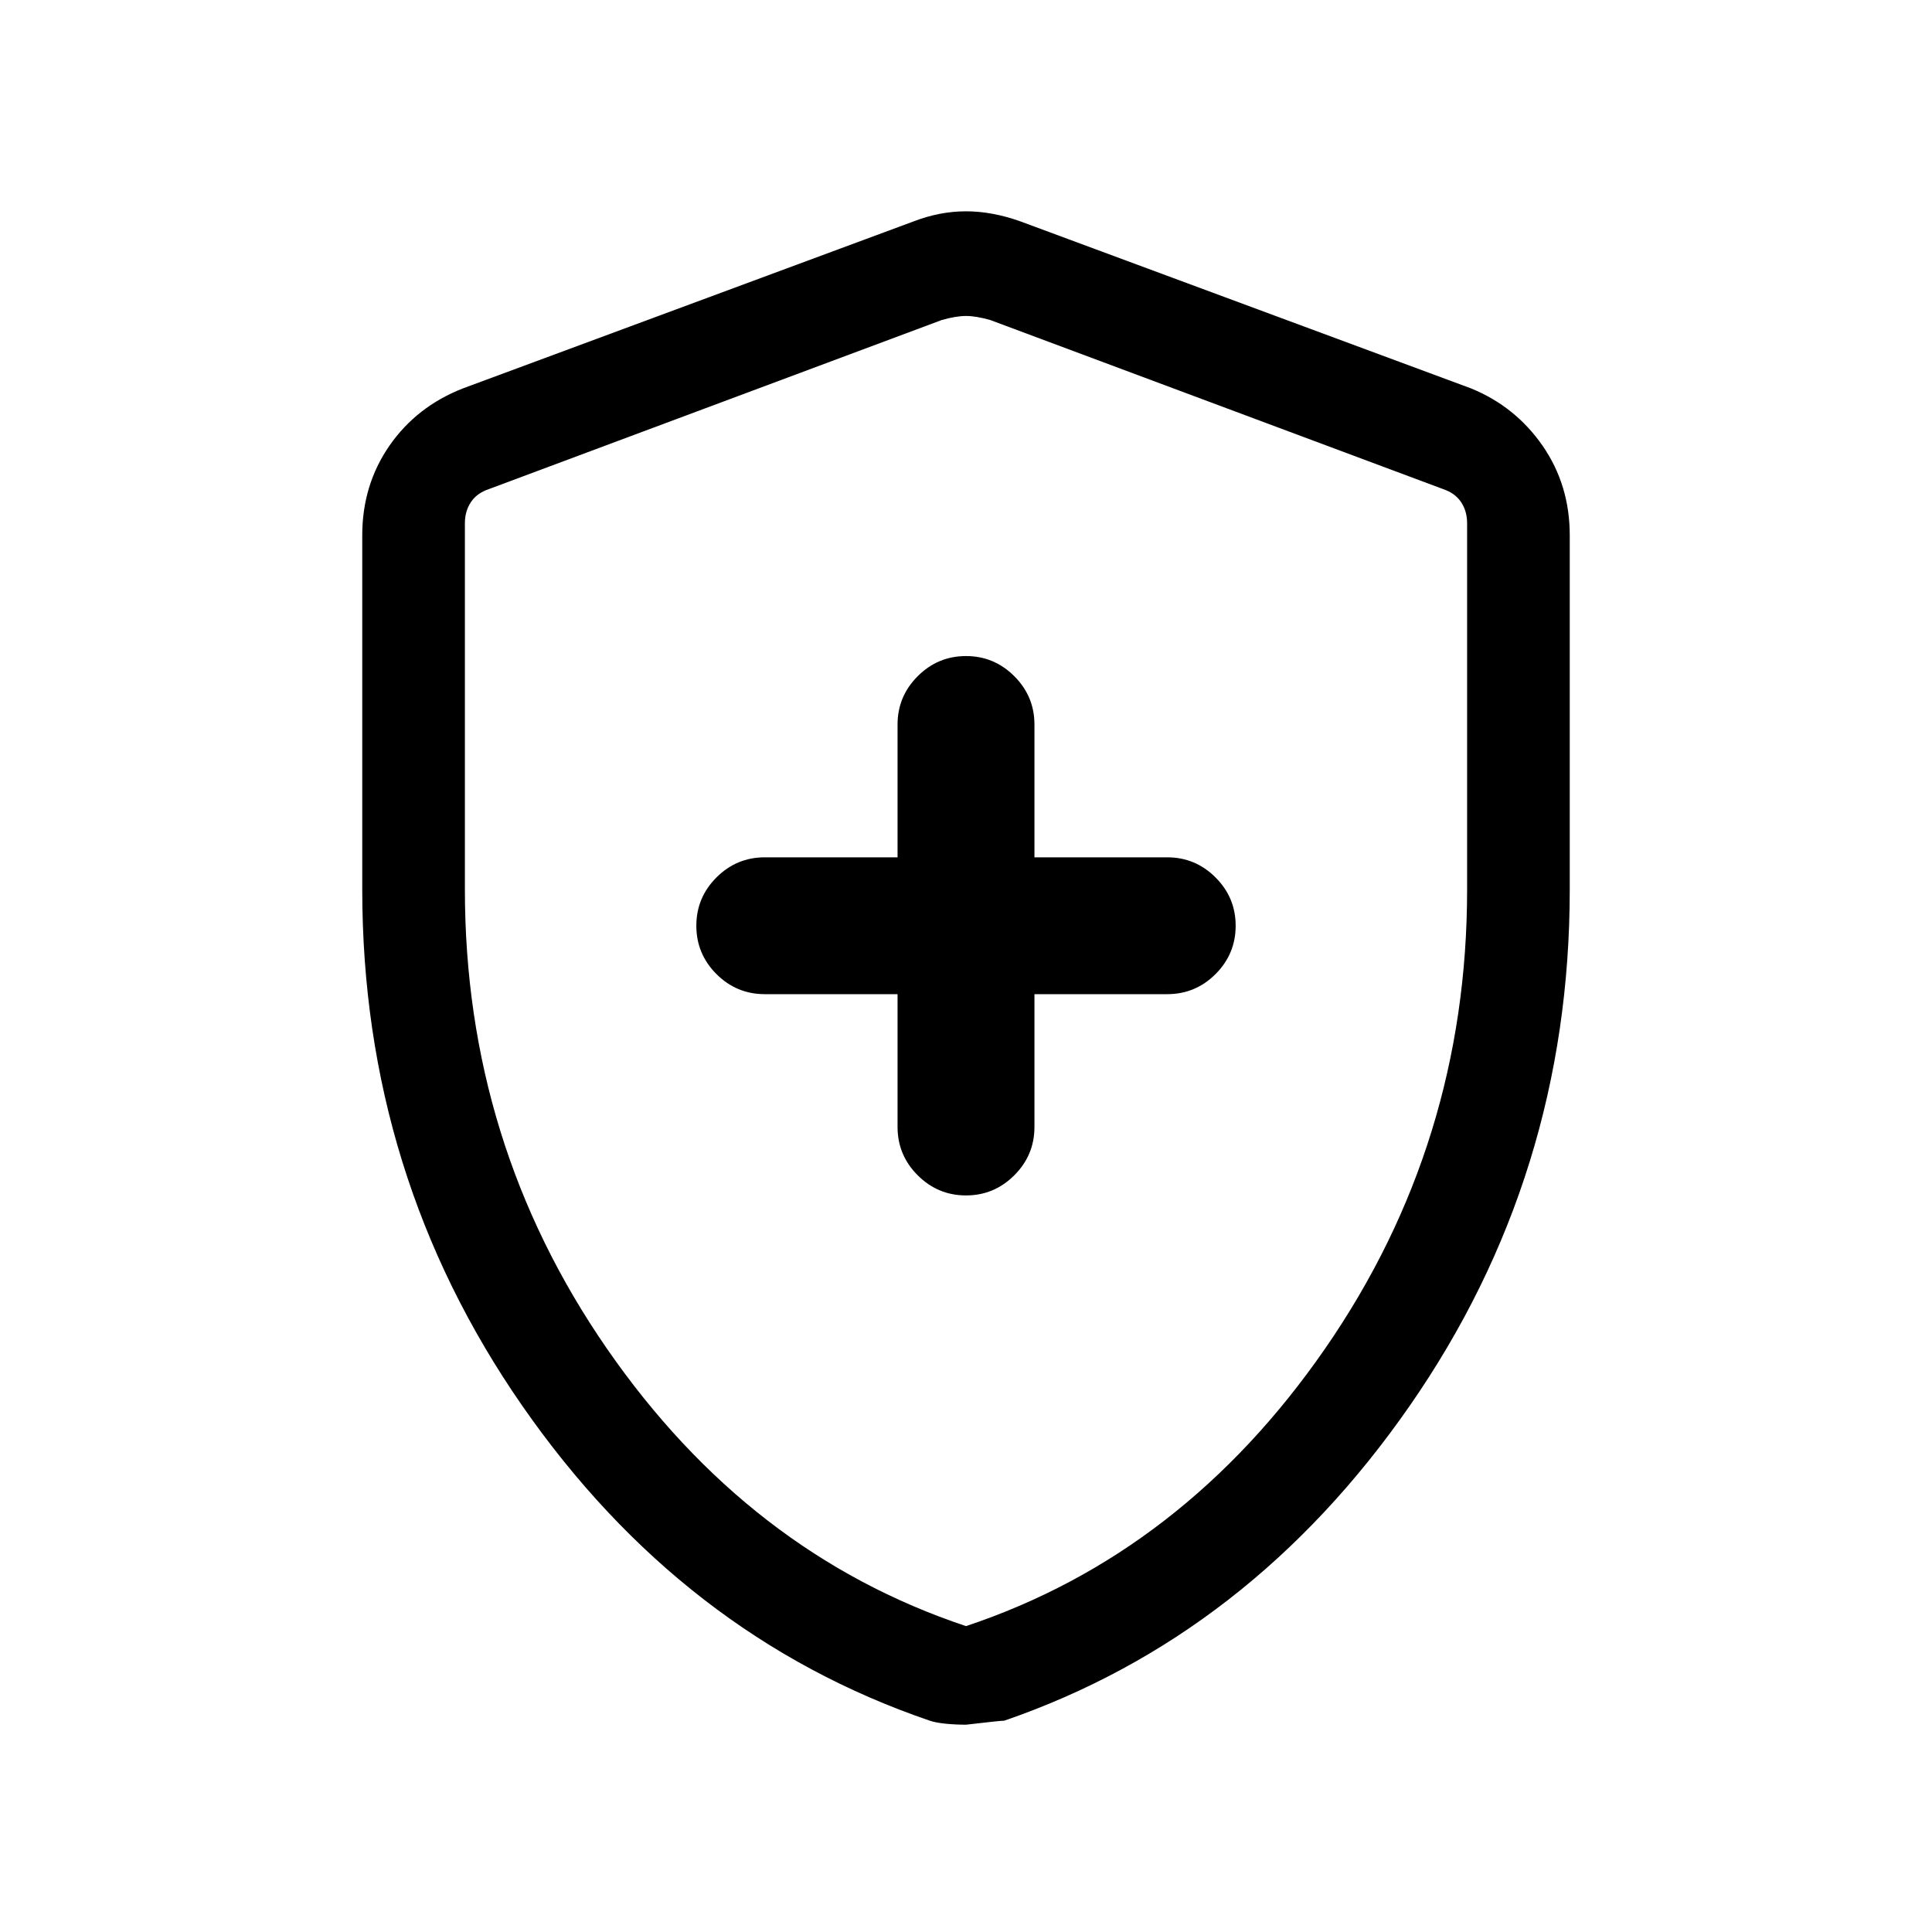 <svg xmlns="http://www.w3.org/2000/svg" height="40" width="40"><path d="M20 24.75Q20.583 24.75 21 24.333Q21.417 23.917 21.417 23.333V20.583H24.167Q24.75 20.583 25.167 20.167Q25.583 19.75 25.583 19.167Q25.583 18.583 25.167 18.167Q24.75 17.75 24.167 17.75H21.417V15Q21.417 14.417 21 14Q20.583 13.583 20 13.583Q19.417 13.583 19 14Q18.583 14.417 18.583 15V17.75H15.833Q15.25 17.75 14.833 18.167Q14.417 18.583 14.417 19.167Q14.417 19.75 14.833 20.167Q15.25 20.583 15.833 20.583H18.583V23.333Q18.583 23.917 19 24.333Q19.417 24.75 20 24.75ZM20 35.708Q19.792 35.708 19.583 35.688Q19.375 35.667 19.25 35.625Q14.125 33.875 10.812 29.104Q7.5 24.333 7.5 18.417V11.083Q7.5 10.042 8.062 9.229Q8.625 8.417 9.583 8.042L18.917 4.583Q19.458 4.375 20 4.375Q20.542 4.375 21.125 4.583L30.458 8.042Q31.375 8.417 31.938 9.229Q32.5 10.042 32.5 11.083V18.417Q32.5 24.333 29.188 29.104Q25.875 33.875 20.792 35.625Q20.708 35.625 20 35.708ZM20 33.667Q24.5 32.167 27.438 27.917Q30.375 23.667 30.375 18.417V10.833Q30.375 10.583 30.25 10.396Q30.125 10.208 29.875 10.125L20.5 6.625Q20.208 6.542 20 6.542Q19.792 6.542 19.5 6.625L10.125 10.125Q9.875 10.208 9.75 10.396Q9.625 10.583 9.625 10.833V18.417Q9.625 23.667 12.562 27.917Q15.5 32.167 20 33.667ZM20 20.083Q20 20.083 20 20.083Q20 20.083 20 20.083Q20 20.083 20 20.083Q20 20.083 20 20.083Q20 20.083 20 20.083Q20 20.083 20 20.083Q20 20.083 20 20.083Q20 20.083 20 20.083Q20 20.083 20 20.083Q20 20.083 20 20.083Z"/></svg>